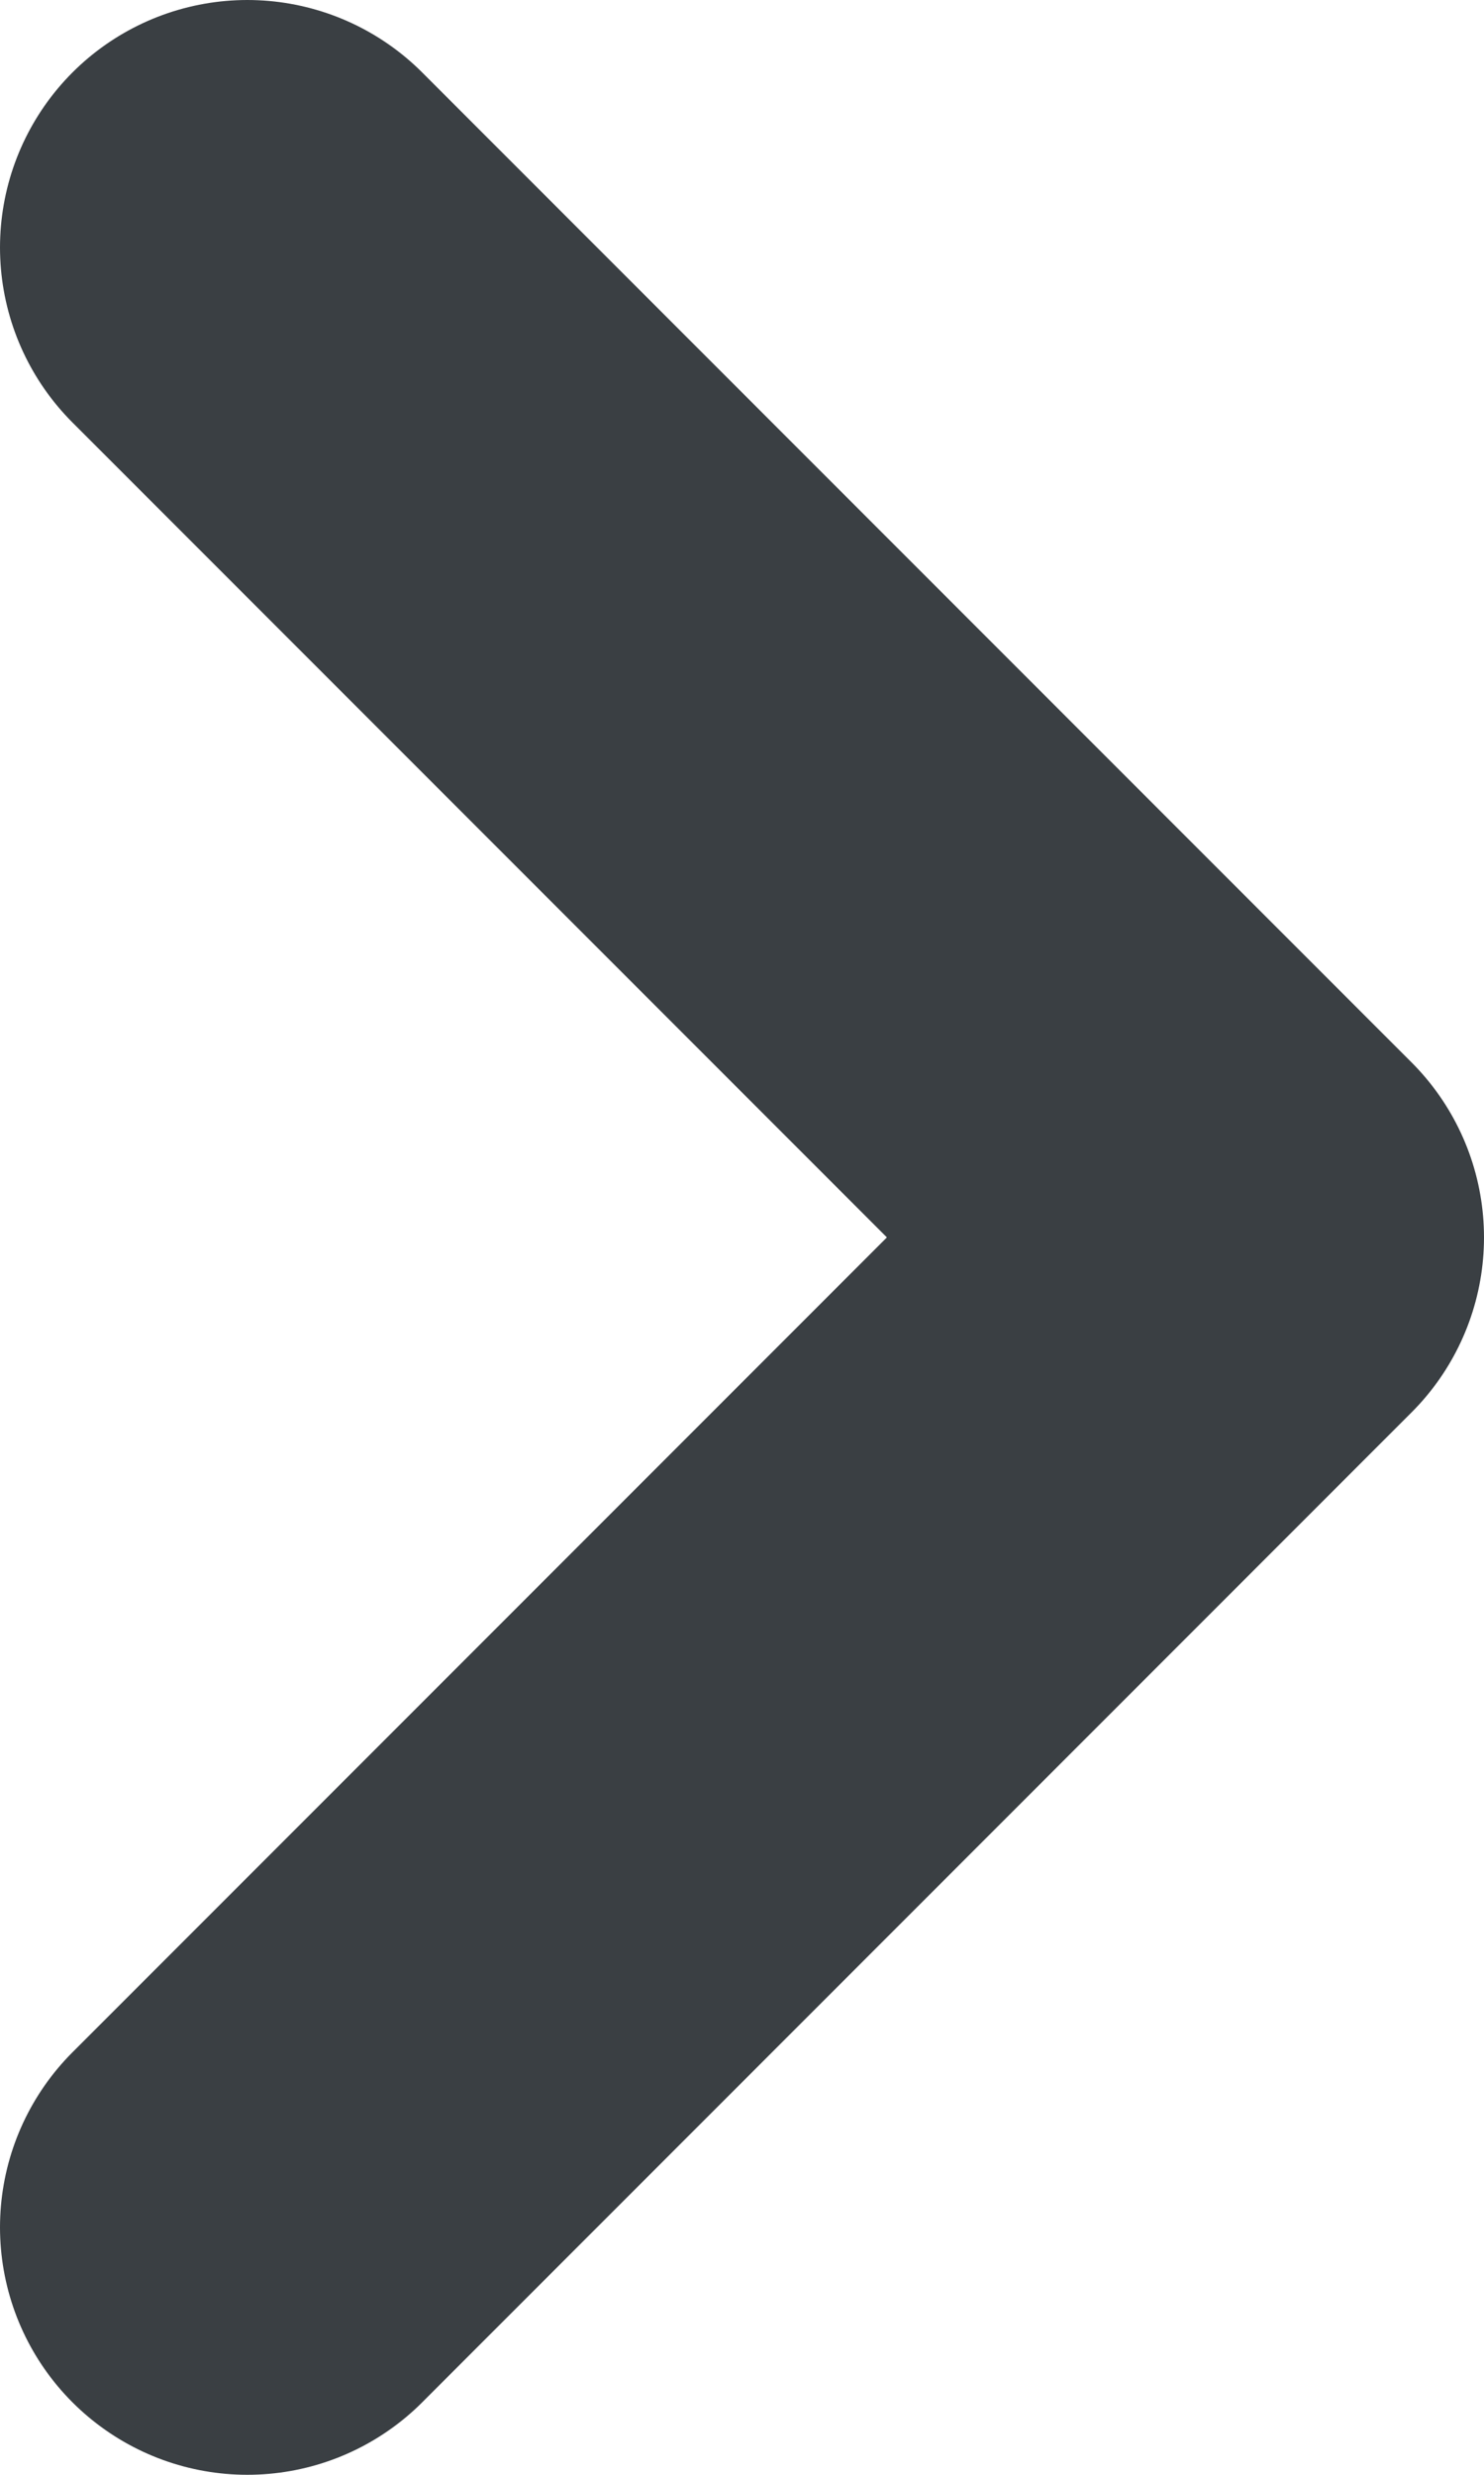 <svg width="6" height="10" viewBox="0 0 6 10" fill="none" xmlns="http://www.w3.org/2000/svg">
<path d="M1 9L5 5L1 1" stroke="#3A3F43" stroke-width="2" stroke-linecap="round" stroke-linejoin="round"/>
</svg>
